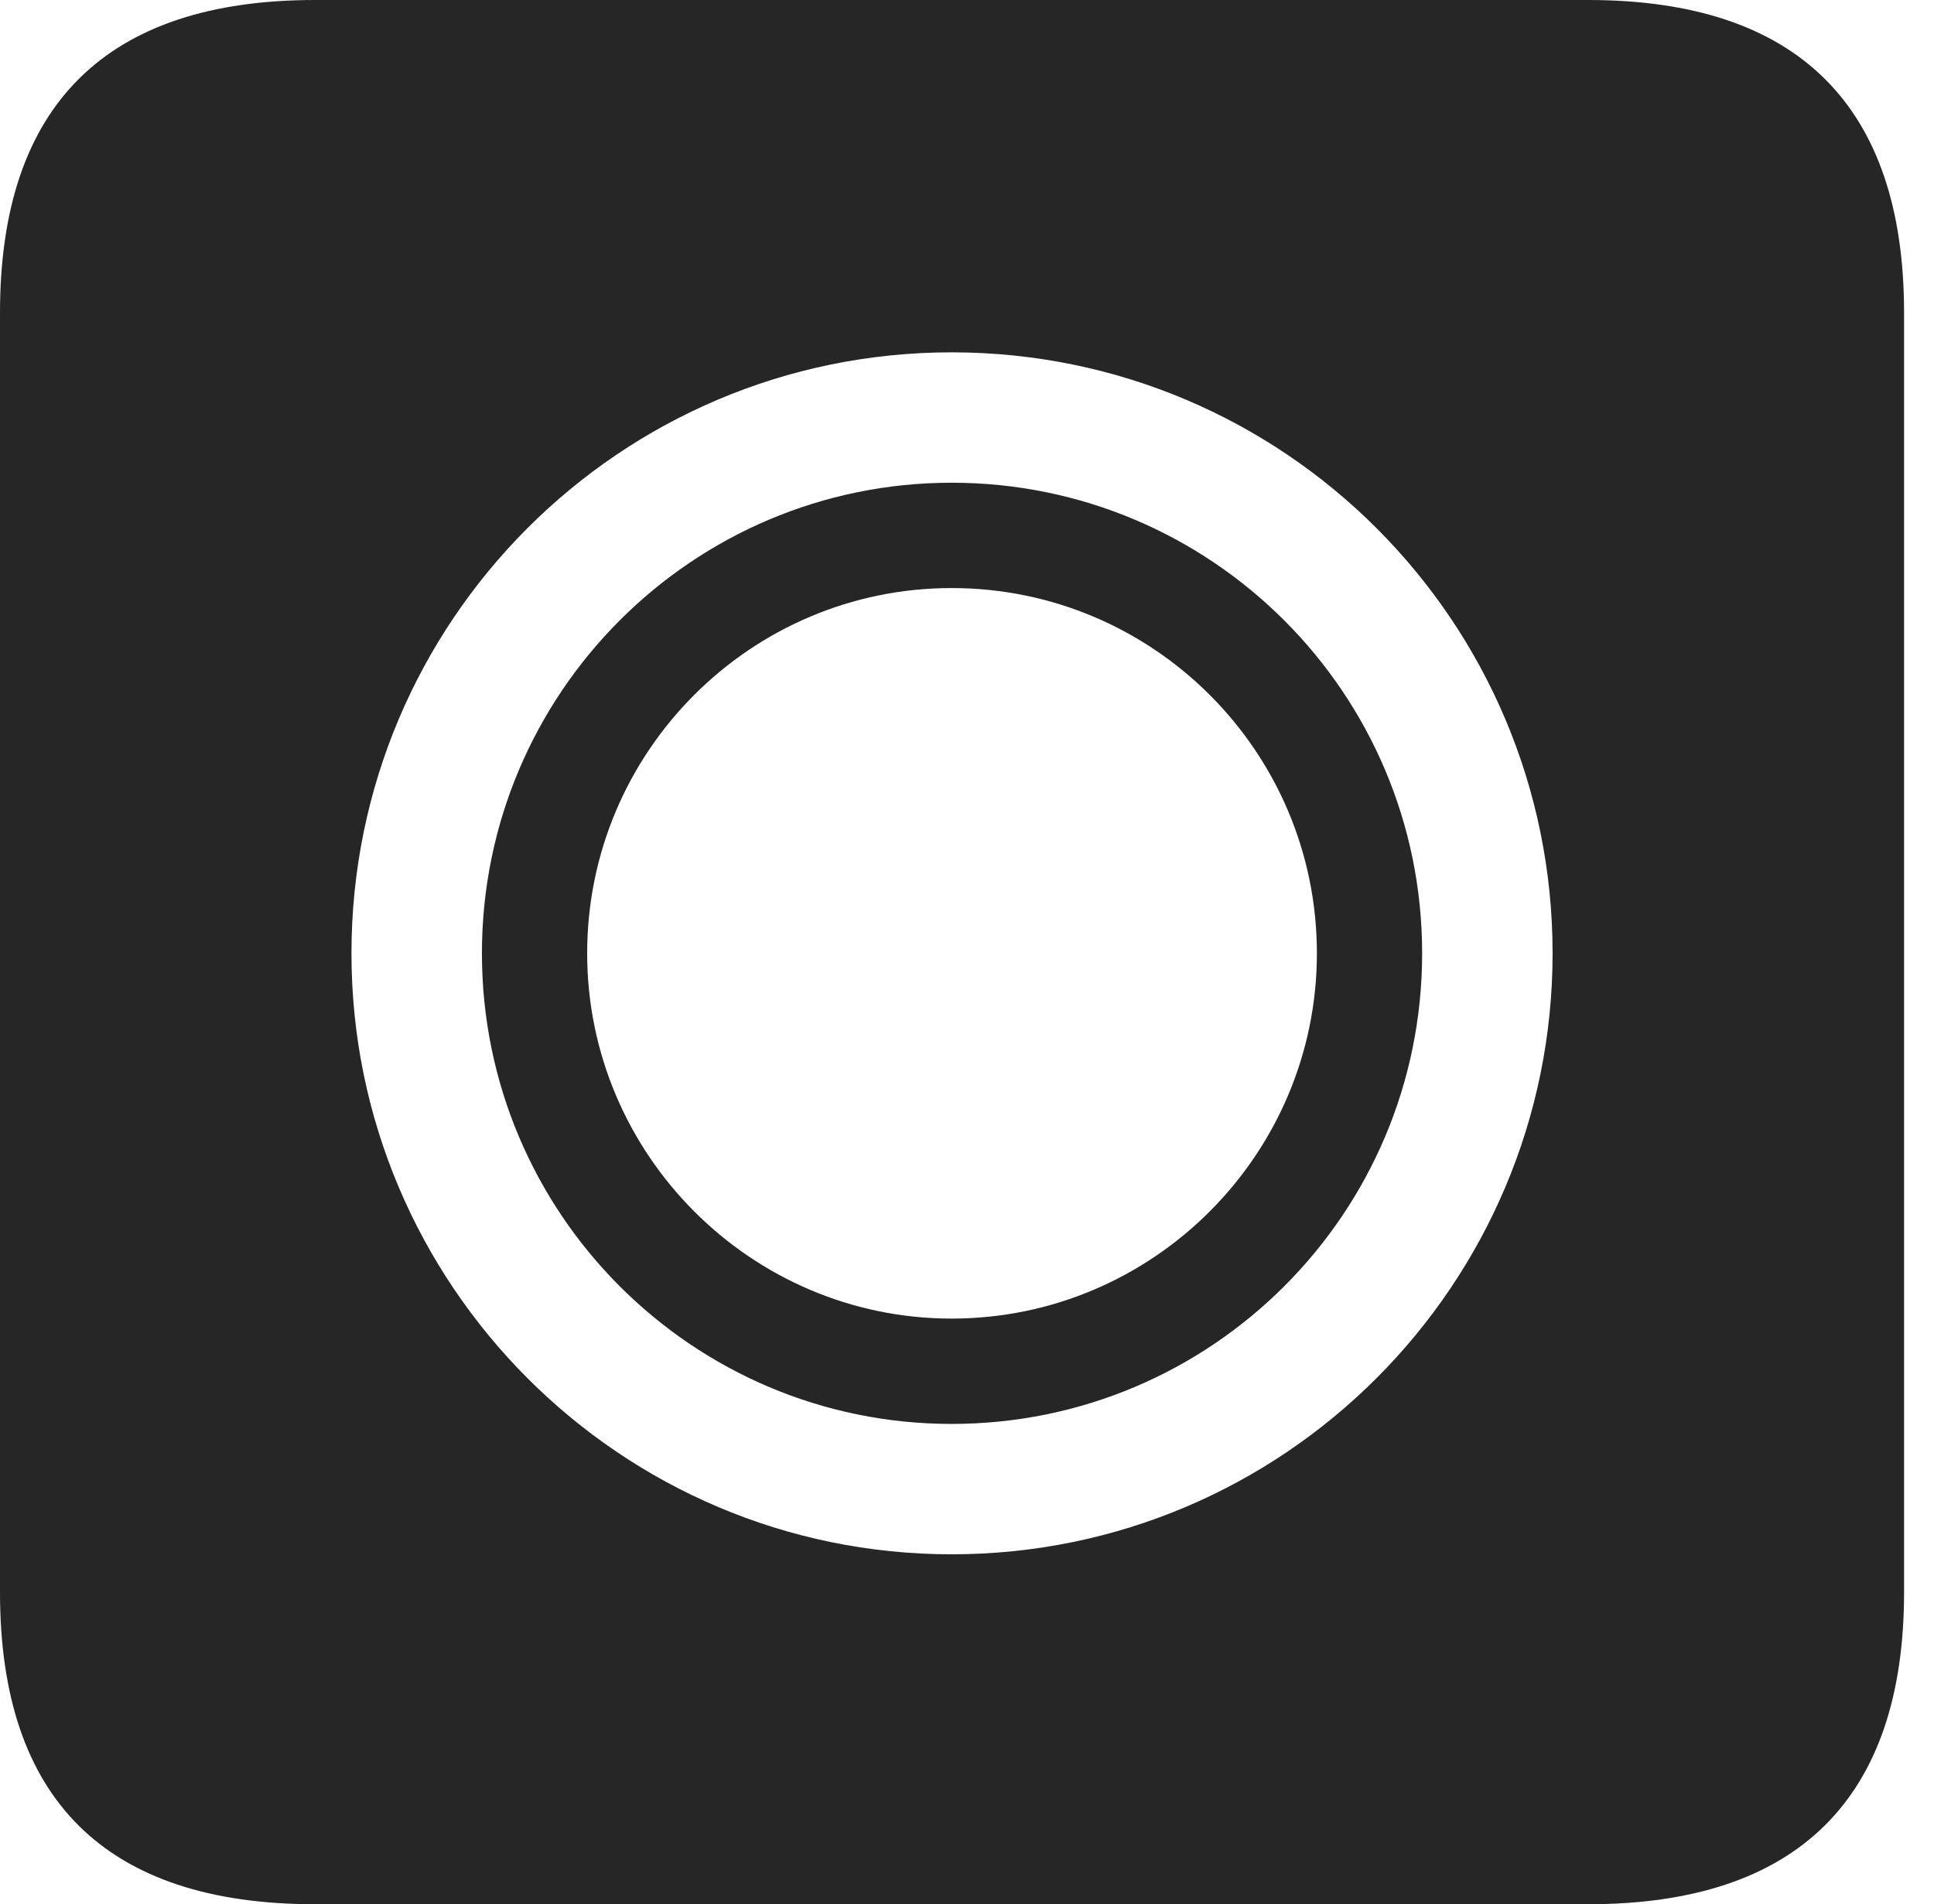 <?xml version="1.0" encoding="UTF-8"?>
<!--Generator: Apple Native CoreSVG 326-->
<!DOCTYPE svg
PUBLIC "-//W3C//DTD SVG 1.1//EN"
       "http://www.w3.org/Graphics/SVG/1.1/DTD/svg11.dtd">
<svg version="1.1" xmlns="http://www.w3.org/2000/svg" xmlns:xlink="http://www.w3.org/1999/xlink" viewBox="0 0 23.32 22.959">
 <g>
  <rect height="22.959" opacity="0" width="23.32" x="0" y="0"/>
  <path d="M22.959 3.77L22.959 19.199C22.959 21.68 21.68 22.959 19.15 22.959L3.799 22.959C1.279 22.959 0 21.699 0 19.199L0 3.77C0 1.27 1.279 0 3.799 0L19.15 0C21.68 0 22.959 1.279 22.959 3.77ZM4.238 11.494C4.238 15.488 7.48 18.74 11.475 18.74C15.479 18.74 18.721 15.488 18.721 11.494C18.721 7.49 15.479 4.248 11.475 4.248C7.48 4.248 4.238 7.49 4.238 11.494ZM17.148 11.494C17.148 14.629 14.609 17.168 11.475 17.168C8.35 17.168 5.811 14.629 5.811 11.494C5.811 8.359 8.35 5.82 11.475 5.82C14.609 5.82 17.148 8.359 17.148 11.494ZM7.08 11.494C7.08 13.916 9.053 15.898 11.475 15.898C13.906 15.898 15.879 13.916 15.879 11.494C15.879 9.062 13.906 7.09 11.475 7.09C9.053 7.09 7.08 9.062 7.08 11.494Z" fill="black" fill-opacity="0.85"/>
 </g>
</svg>
